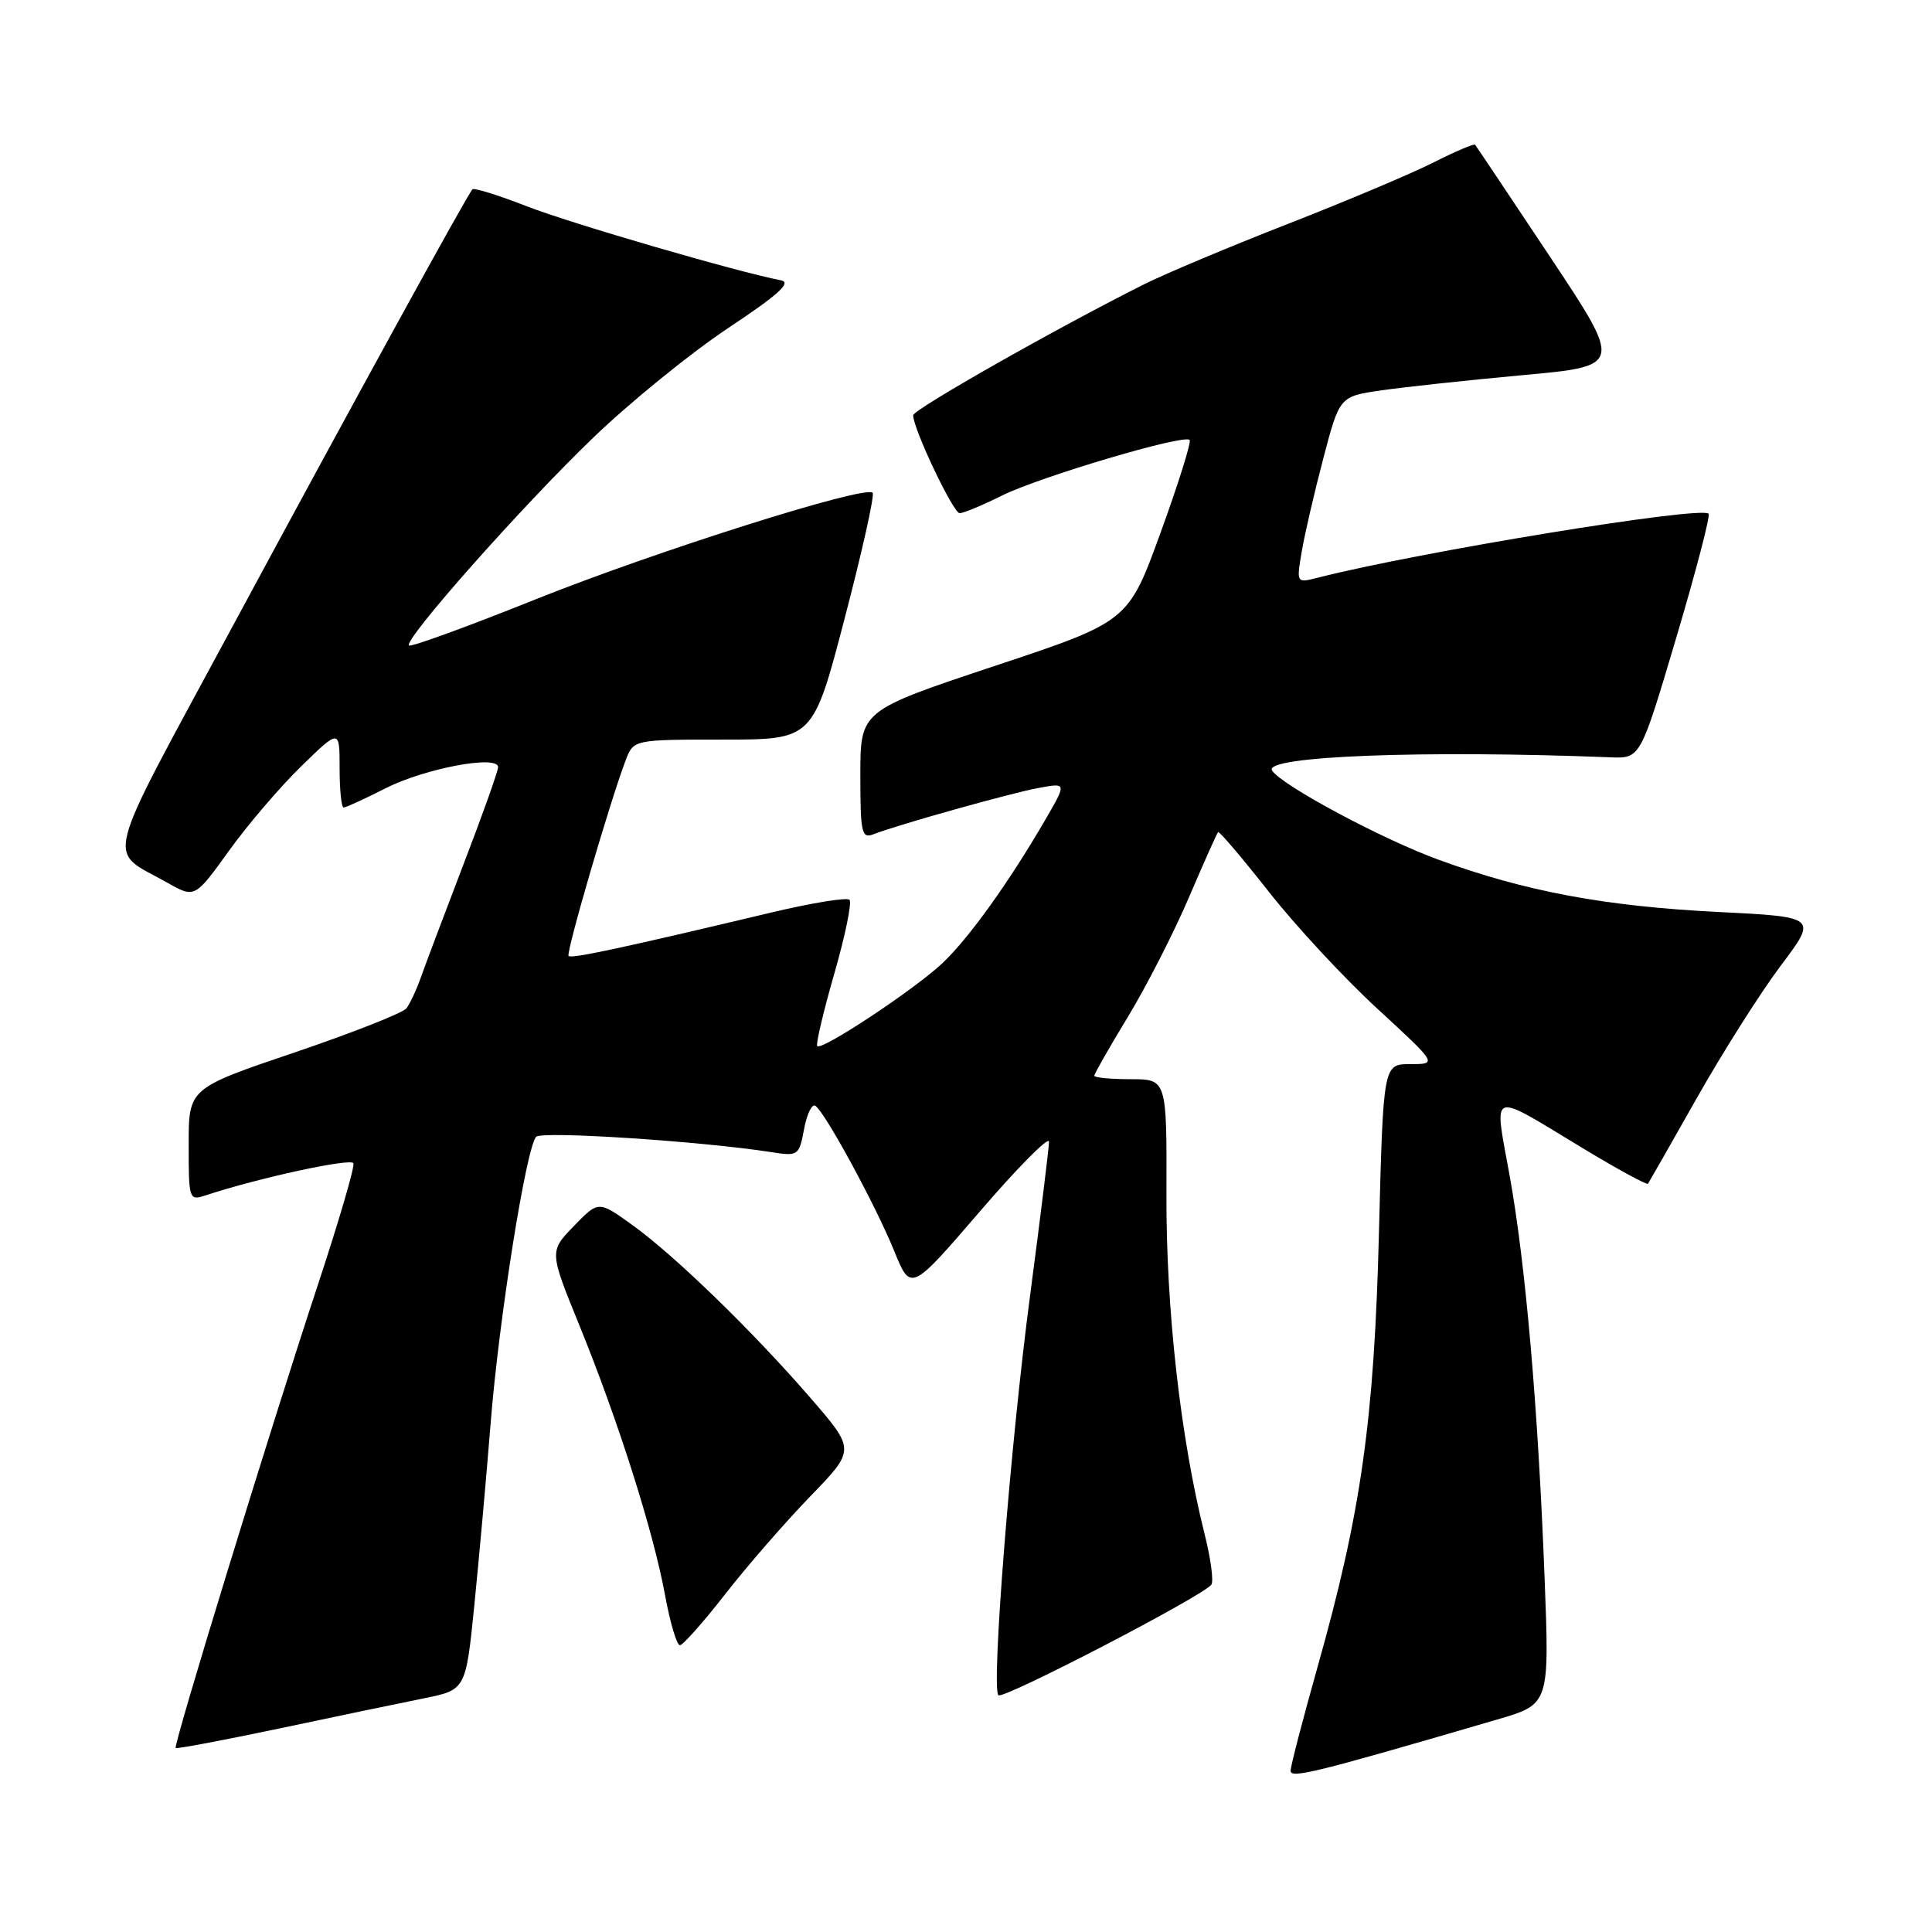 <?xml version="1.0" encoding="UTF-8" standalone="no"?>
<!DOCTYPE svg PUBLIC "-//W3C//DTD SVG 1.1//EN" "http://www.w3.org/Graphics/SVG/1.1/DTD/svg11.dtd" >
<svg xmlns="http://www.w3.org/2000/svg" xmlns:xlink="http://www.w3.org/1999/xlink" version="1.1" viewBox="0 0 256 256">
 <g >
 <path fill="currentColor"
d=" M 198.40 227.84 C 205.31 225.82 205.31 225.82 204.67 209.16 C 203.80 186.50 202.15 167.45 200.02 155.69 C 197.95 144.26 197.17 144.55 209.72 152.14 C 214.34 154.93 218.23 157.05 218.37 156.85 C 218.50 156.66 221.43 151.52 224.87 145.44 C 228.31 139.36 233.30 131.49 235.97 127.94 C 240.82 121.50 240.82 121.50 227.66 120.84 C 212.65 120.09 202.13 118.12 190.62 113.92 C 183.08 111.17 169.75 104.02 168.55 102.09 C 167.38 100.19 188.56 99.37 213.43 100.35 C 217.36 100.50 217.36 100.50 222.11 84.51 C 224.72 75.72 226.65 68.32 226.40 68.07 C 225.35 67.02 188.10 73.12 174.64 76.54 C 171.78 77.27 171.78 77.27 172.48 73.13 C 172.86 70.85 174.15 65.28 175.34 60.76 C 177.50 52.53 177.50 52.53 183.00 51.73 C 186.03 51.29 194.46 50.38 201.75 49.71 C 215.01 48.50 215.01 48.50 205.37 34.00 C 200.06 26.02 195.61 19.36 195.46 19.18 C 195.32 19.01 192.82 20.07 189.92 21.54 C 187.01 23.01 178.36 26.66 170.70 29.65 C 163.04 32.64 154.46 36.24 151.64 37.65 C 140.07 43.44 121.00 54.26 121.00 55.03 C 121.00 56.82 126.31 68.00 127.16 68.00 C 127.66 68.00 130.19 66.95 132.78 65.66 C 137.81 63.17 156.86 57.52 157.63 58.29 C 157.88 58.55 156.15 64.06 153.79 70.56 C 149.50 82.36 149.50 82.36 131.75 88.26 C 114.00 94.17 114.00 94.17 114.00 102.69 C 114.00 110.40 114.17 111.15 115.75 110.54 C 119.05 109.26 133.75 105.14 137.55 104.42 C 141.36 103.71 141.36 103.71 138.52 108.60 C 133.69 116.92 128.35 124.36 124.85 127.65 C 121.16 131.12 108.90 139.24 108.29 138.62 C 108.07 138.41 109.09 134.10 110.54 129.04 C 112.00 123.99 112.90 119.57 112.56 119.23 C 112.22 118.88 107.56 119.64 102.22 120.91 C 82.35 125.64 75.72 127.06 75.34 126.67 C 74.96 126.29 80.80 106.28 82.90 100.75 C 83.95 98.00 83.95 98.00 95.84 98.00 C 107.73 98.00 107.73 98.00 111.93 81.90 C 114.25 73.05 115.91 65.58 115.63 65.29 C 114.61 64.27 86.80 73.07 70.91 79.44 C 61.96 83.03 54.44 85.77 54.19 85.53 C 53.46 84.79 69.19 67.04 78.63 57.97 C 83.51 53.28 91.54 46.76 96.47 43.48 C 103.17 39.03 104.95 37.42 103.47 37.14 C 97.72 36.04 75.60 29.60 69.74 27.31 C 66.03 25.86 62.81 24.86 62.60 25.09 C 61.90 25.83 47.04 52.91 30.87 82.90 C 13.29 115.50 14.09 112.38 22.15 116.95 C 25.81 119.02 25.81 119.02 30.32 112.76 C 32.79 109.32 37.11 104.27 39.91 101.54 C 45.00 96.58 45.00 96.58 45.00 101.79 C 45.00 104.65 45.24 107.00 45.53 107.00 C 45.83 107.00 48.34 105.85 51.11 104.44 C 56.31 101.81 66.00 99.99 66.00 101.65 C 66.00 102.16 63.94 107.97 61.41 114.54 C 58.89 121.12 56.35 127.85 55.77 129.50 C 55.19 131.15 54.32 133.00 53.85 133.61 C 53.38 134.22 46.69 136.86 38.99 139.47 C 25.00 144.21 25.00 144.21 25.00 151.67 C 25.00 158.96 25.05 159.12 27.25 158.39 C 34.24 156.08 46.55 153.41 46.83 154.14 C 47.02 154.61 44.89 161.86 42.12 170.25 C 35.92 188.99 22.94 231.27 23.28 231.62 C 23.42 231.76 29.60 230.59 37.02 229.03 C 44.43 227.46 53.02 225.67 56.11 225.05 C 61.72 223.92 61.72 223.92 62.85 212.71 C 63.47 206.54 64.45 195.65 65.02 188.50 C 66.12 174.69 69.72 152.08 71.04 150.63 C 71.76 149.84 92.94 151.22 102.18 152.66 C 105.77 153.22 105.88 153.14 106.54 149.63 C 106.91 147.64 107.58 146.24 108.03 146.52 C 109.28 147.29 115.99 159.64 118.47 165.72 C 120.68 171.17 120.68 171.17 129.84 160.52 C 134.88 154.66 139.00 150.51 139.00 151.28 C 139.00 152.06 137.87 161.20 136.50 171.60 C 133.91 191.11 131.33 223.66 132.29 224.63 C 132.91 225.24 159.67 211.34 160.52 209.96 C 160.83 209.47 160.42 206.47 159.62 203.29 C 156.42 190.53 154.50 173.48 154.56 158.25 C 154.61 143.00 154.61 143.00 149.81 143.00 C 147.16 143.00 145.00 142.79 145.00 142.54 C 145.00 142.28 147.00 138.77 149.45 134.74 C 151.90 130.71 155.52 123.62 157.51 118.98 C 159.49 114.34 161.25 110.42 161.40 110.26 C 161.56 110.10 164.57 113.65 168.10 118.13 C 171.62 122.62 178.09 129.60 182.49 133.64 C 190.48 141.00 190.48 141.00 186.88 141.00 C 183.29 141.00 183.29 141.00 182.72 163.25 C 182.09 188.21 180.37 200.39 174.55 221.00 C 172.61 227.88 171.02 234.01 171.01 234.64 C 171.00 235.71 174.38 234.87 198.40 227.84 Z  M 96.08 211.25 C 98.97 207.54 104.04 201.71 107.34 198.30 C 113.34 192.11 113.34 192.11 107.45 185.30 C 99.79 176.44 89.37 166.32 83.76 162.30 C 79.30 159.09 79.30 159.09 76.04 162.46 C 72.78 165.82 72.78 165.82 76.79 175.66 C 81.91 188.25 86.56 202.87 88.12 211.35 C 88.79 215.01 89.68 218.00 90.09 218.00 C 90.49 218.00 93.19 214.96 96.08 211.25 Z "/>
</g>
</svg>